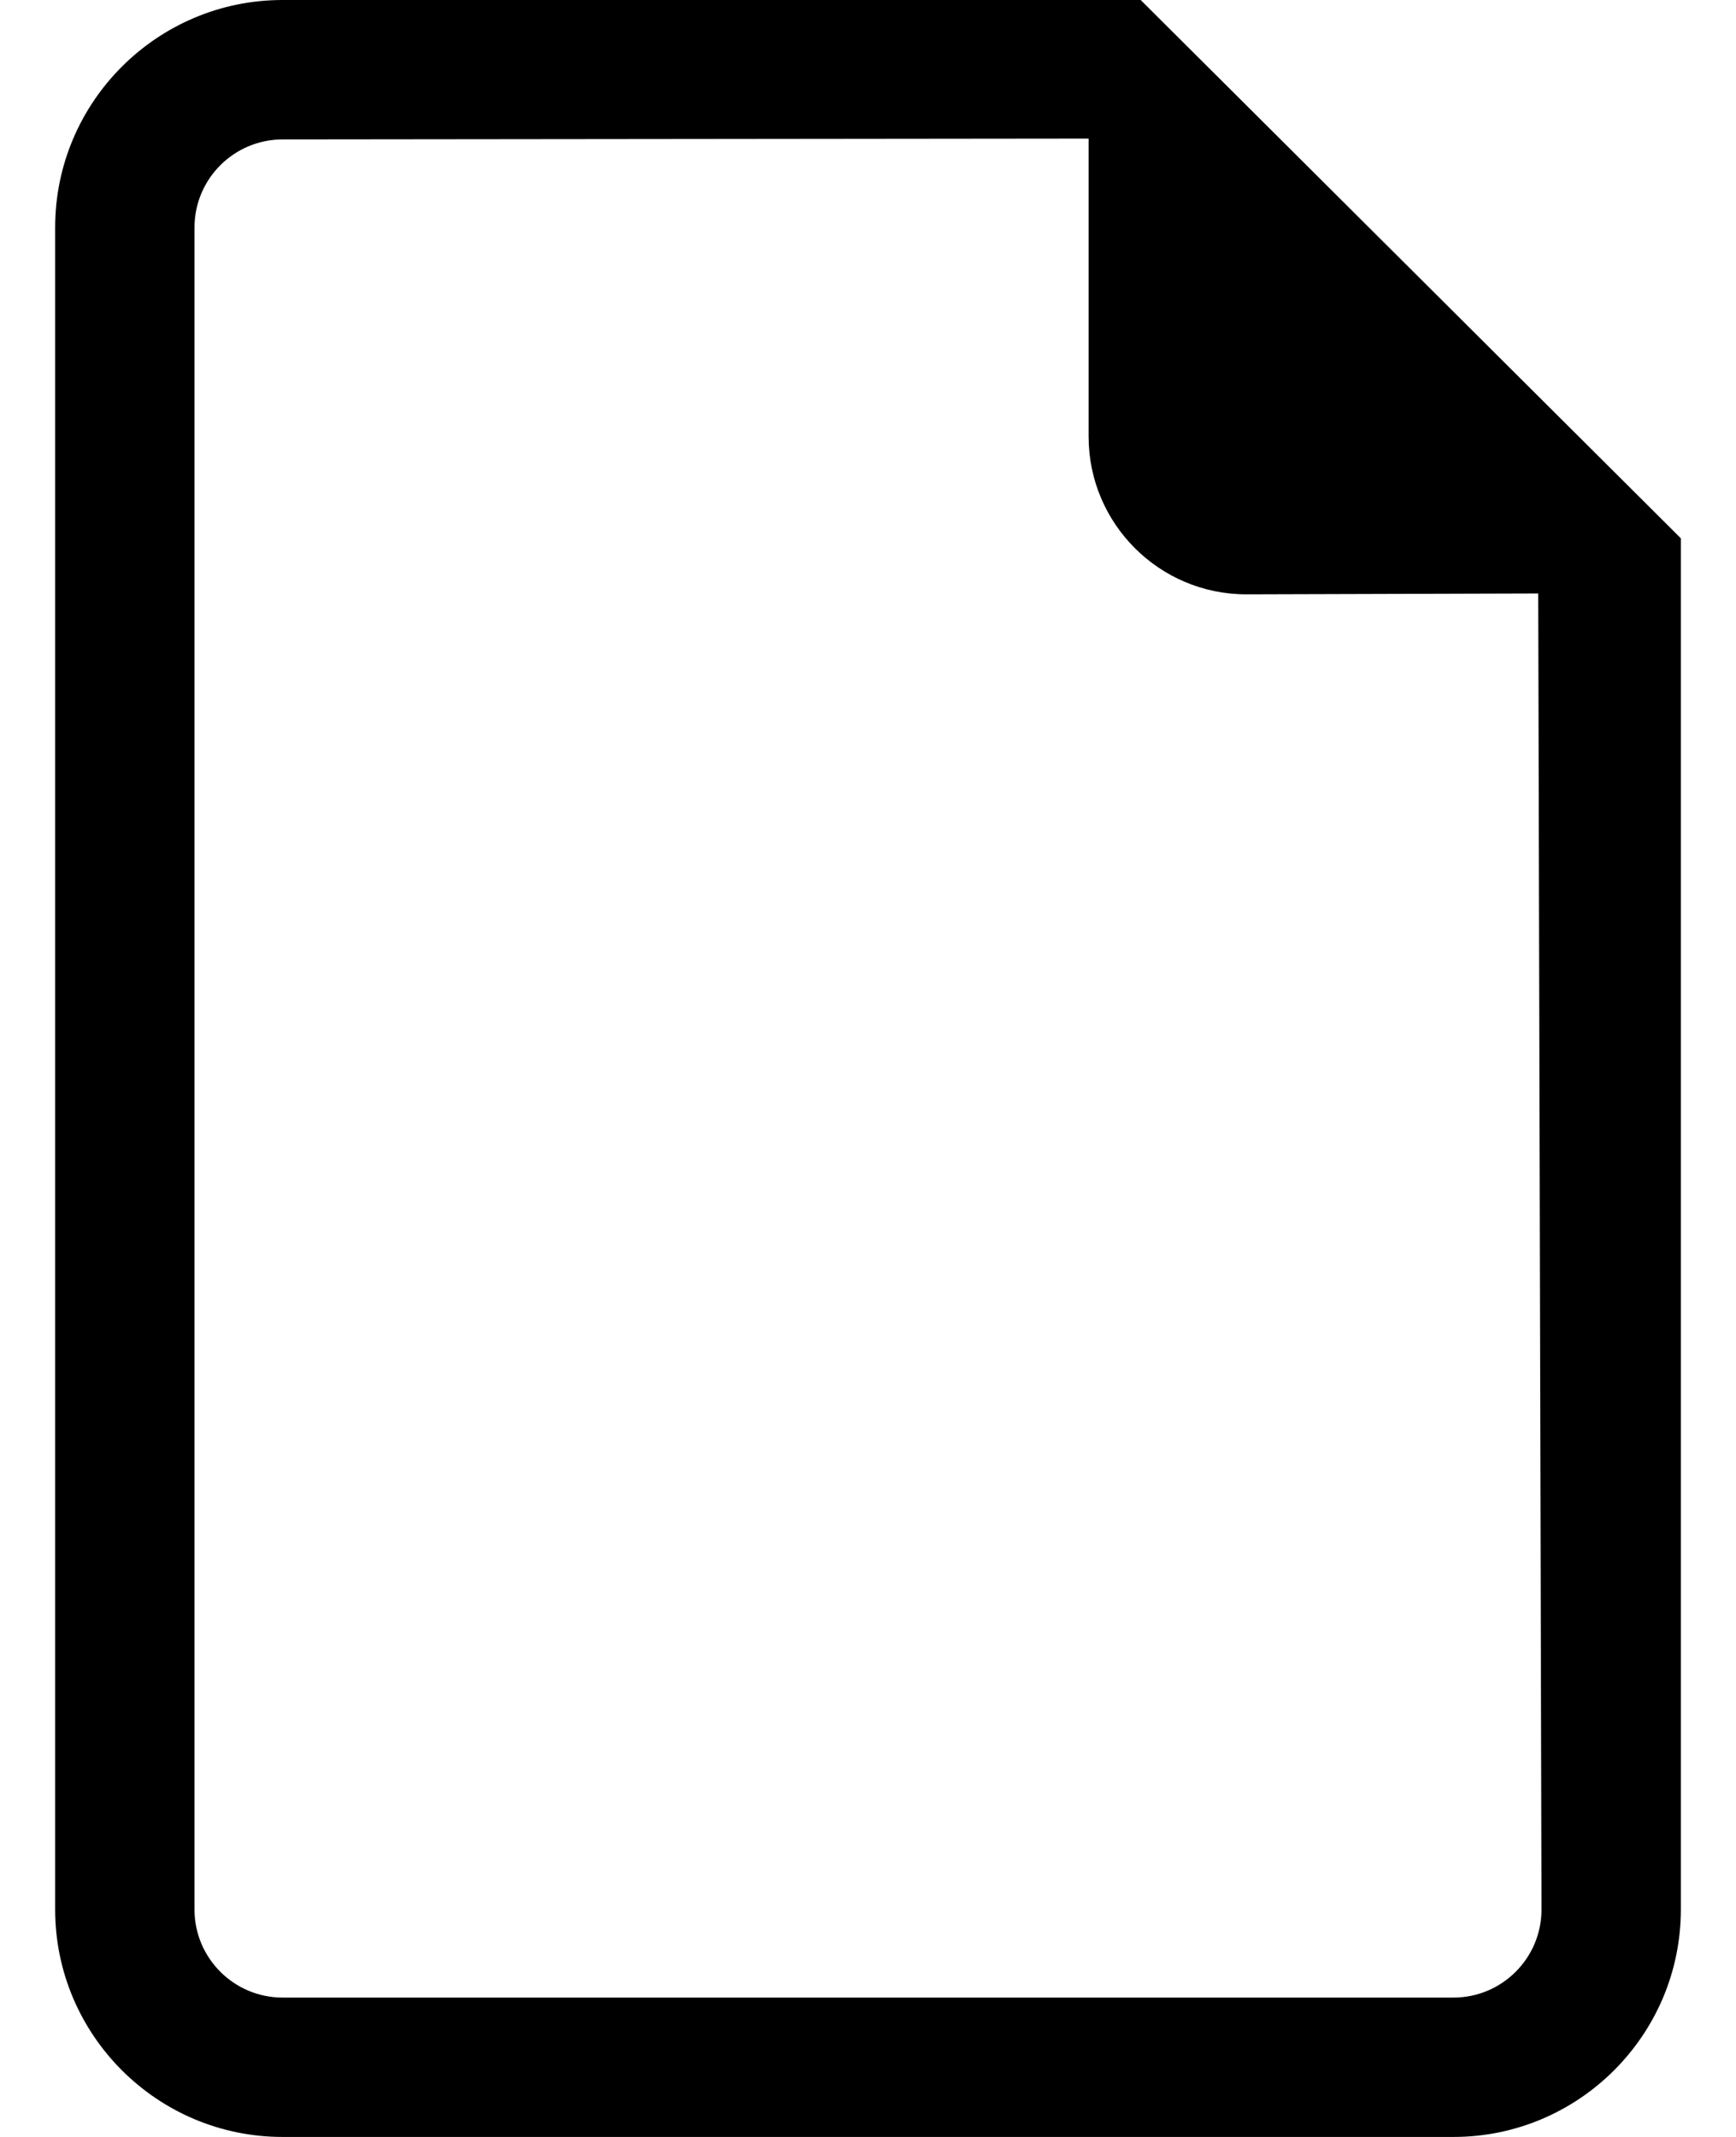 <svg width="26" height="32" viewBox="0 0 26 32" fill="none" xmlns="http://www.w3.org/2000/svg">
<path d="M17.084 0H4.232C2.354 0 0.826 1.528 0.826 3.406V28.594C0.826 30.472 2.354 32 4.232 32H21.769C23.645 32 25.174 30.472 25.174 28.594V8.061L17.084 0ZM21.769 29.913H4.232C3.505 29.913 2.913 29.322 2.913 28.594V3.406C2.913 2.679 3.505 2.088 4.232 2.088L16.304 2.075V6.537C16.304 7.841 17.362 8.9 18.666 8.9L23.038 8.887L23.087 28.594C23.087 29.322 22.496 29.913 21.769 29.913Z" fill="@fillColor"/>
</svg>
